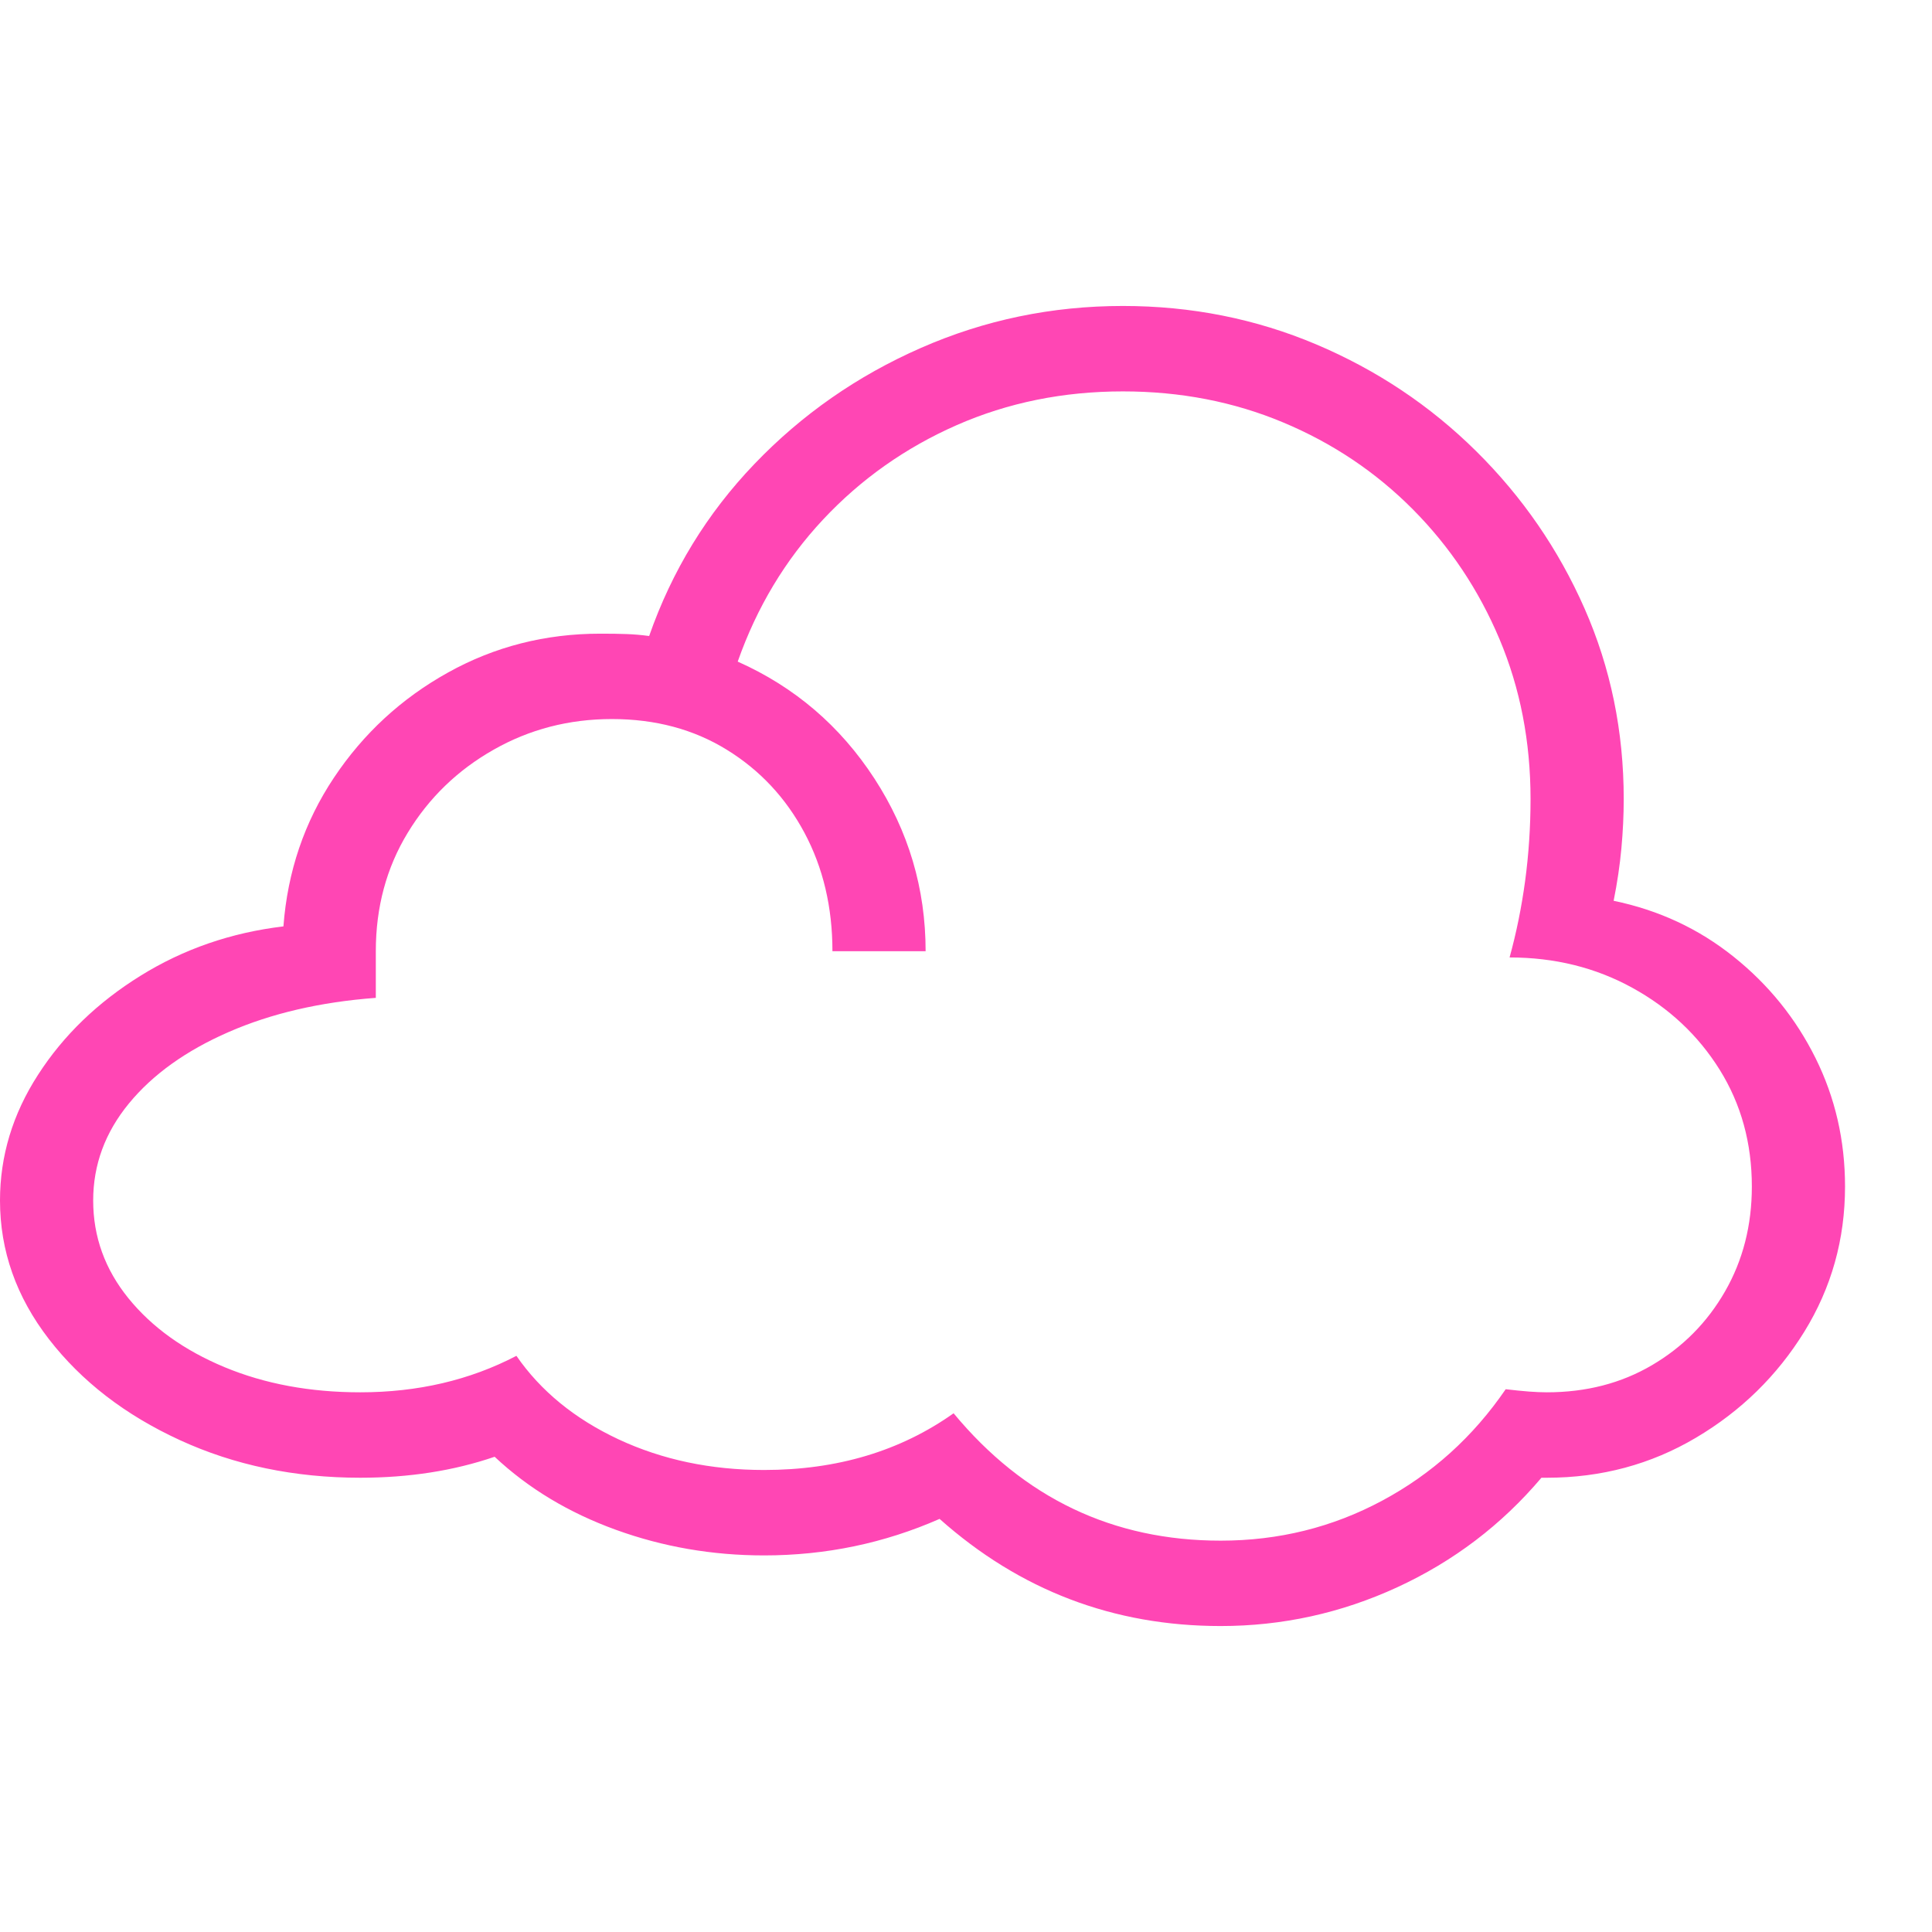 <svg version="1.1" xmlns="http://www.w3.org/2000/svg" style="fill:rgba(0,0,0,1.0)" width="256" height="256" viewBox="0 0 38.875 26.562"><path fill="rgb(255, 70, 180)" d="M24.562 26.562 C22.406 26.562 20.521 25.844 18.906 24.406 C17.792 24.896 16.615 25.141 15.375 25.141 C14.333 25.141 13.339 24.969 12.391 24.625 C11.443 24.281 10.63 23.792 9.953 23.156 C9.13 23.438 8.229 23.578 7.25 23.578 C5.927 23.578 4.716 23.326 3.617 22.82 C2.518 22.315 1.641 21.638 0.984 20.789 C0.328 19.94 0 19.01 0 18 C0 17.104 0.255 16.26 0.766 15.469 C1.276 14.677 1.964 14.013 2.828 13.477 C3.693 12.94 4.651 12.609 5.703 12.484 C5.786 11.38 6.125 10.383 6.719 9.492 C7.313 8.602 8.078 7.896 9.016 7.375 C9.953 6.854 10.974 6.594 12.078 6.594 C12.286 6.594 12.464 6.596 12.609 6.602 C12.755 6.607 12.906 6.62 13.062 6.641 C13.521 5.328 14.227 4.174 15.18 3.18 C16.133 2.185 17.25 1.406 18.531 0.844 C19.813 0.281 21.167 -0 22.594 -0 C23.969 -0 25.266 0.258 26.484 0.773 C27.703 1.289 28.776 2.005 29.703 2.922 C30.63 3.839 31.357 4.893 31.883 6.086 C32.409 7.279 32.672 8.557 32.672 9.922 C32.672 10.245 32.656 10.576 32.625 10.914 C32.594 11.253 32.542 11.604 32.469 11.969 C33.375 12.156 34.18 12.531 34.883 13.094 C35.586 13.656 36.135 14.336 36.531 15.133 C36.927 15.93 37.125 16.792 37.125 17.719 C37.125 18.781 36.852 19.755 36.305 20.641 C35.758 21.526 35.031 22.237 34.125 22.773 C33.219 23.31 32.219 23.578 31.125 23.578 L31.016 23.578 C30.214 24.526 29.247 25.26 28.117 25.781 C26.987 26.302 25.802 26.562 24.562 26.562 Z M24.562 24.844 C25.729 24.844 26.812 24.576 27.812 24.039 C28.813 23.503 29.641 22.755 30.297 21.797 C30.474 21.818 30.63 21.833 30.766 21.844 C30.901 21.854 31.021 21.859 31.125 21.859 C31.917 21.859 32.622 21.677 33.242 21.312 C33.862 20.948 34.352 20.453 34.711 19.828 C35.07 19.203 35.25 18.5 35.25 17.719 C35.25 16.844 35.034 16.06 34.602 15.367 C34.169 14.674 33.583 14.125 32.844 13.719 C32.104 13.312 31.281 13.109 30.375 13.109 C30.51 12.62 30.615 12.107 30.688 11.57 C30.76 11.034 30.797 10.484 30.797 9.922 C30.797 8.766 30.589 7.693 30.172 6.703 C29.755 5.714 29.174 4.844 28.43 4.094 C27.685 3.344 26.815 2.76 25.82 2.344 C24.826 1.927 23.75 1.719 22.594 1.719 C21.396 1.719 20.281 1.945 19.25 2.398 C18.219 2.852 17.323 3.484 16.562 4.297 C15.802 5.109 15.229 6.062 14.844 7.156 C15.99 7.667 16.906 8.451 17.594 9.508 C18.281 10.565 18.625 11.724 18.625 12.984 L16.75 12.984 C16.75 12.099 16.563 11.305 16.188 10.602 C15.812 9.898 15.292 9.341 14.625 8.93 C13.958 8.518 13.188 8.312 12.312 8.312 C11.448 8.312 10.654 8.518 9.93 8.93 C9.206 9.341 8.63 9.898 8.203 10.602 C7.776 11.305 7.562 12.099 7.562 12.984 L7.562 13.922 C6.448 14.005 5.461 14.234 4.602 14.609 C3.742 14.984 3.073 15.464 2.594 16.047 C2.115 16.63 1.875 17.281 1.875 18 C1.875 18.729 2.112 19.385 2.586 19.969 C3.06 20.552 3.703 21.013 4.516 21.352 C5.328 21.69 6.24 21.859 7.25 21.859 C8.406 21.859 9.453 21.615 10.391 21.125 C10.88 21.833 11.565 22.393 12.445 22.805 C13.326 23.216 14.302 23.422 15.375 23.422 C16.844 23.422 18.115 23.042 19.188 22.281 C20.604 23.99 22.396 24.844 24.562 24.844 Z M38.875 24.219" /></svg>